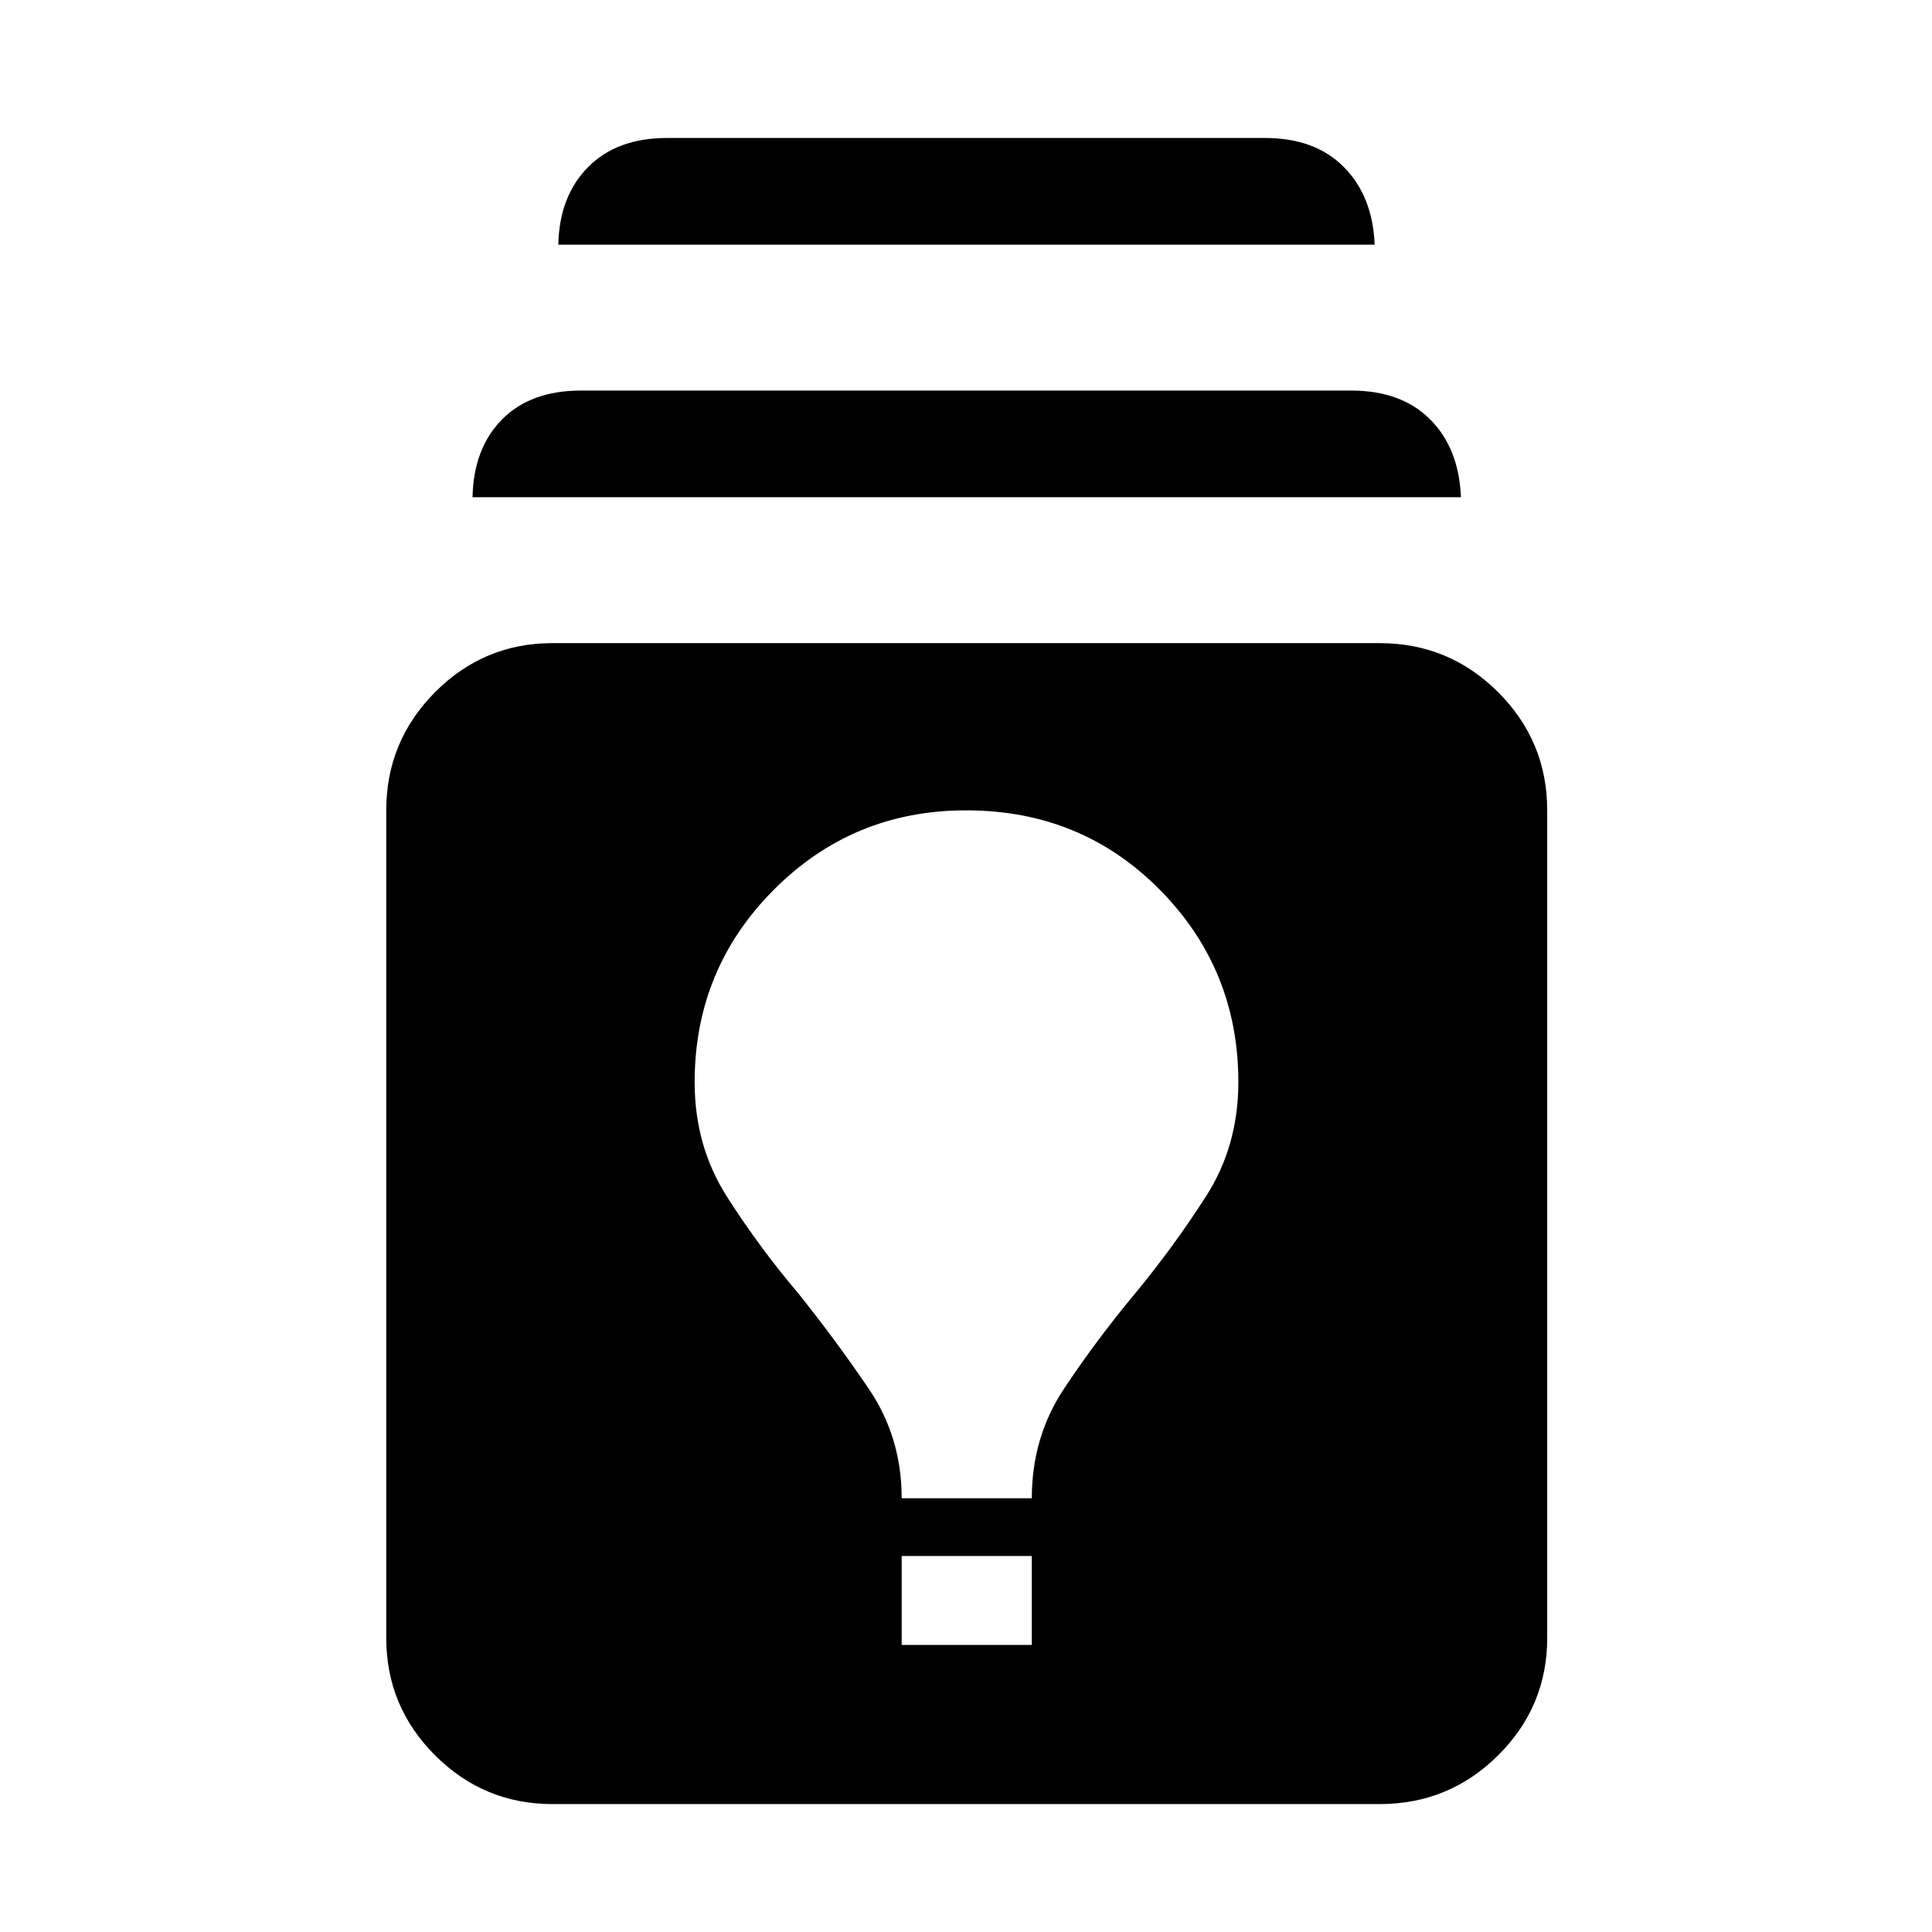 <svg xmlns="http://www.w3.org/2000/svg" height="48" viewBox="0 -960 960 960" width="48"><path d="M274.5-63.56q-34.09 0-58.33-24.24-24.24-24.24-24.24-58.33v-411.24q0-34.29 24.24-58.68 24.24-24.38 58.33-24.38h411q34.53 0 58.92 24.38 24.38 24.39 24.38 58.68v411.24q0 34.09-24.38 58.33-24.39 24.24-58.92 24.24h-411Zm173.54-79.09h64.66v-44.18h-64.66v44.18Zm0-72.87h64.66q0-30.22 15.85-54.2 15.86-23.98 35.58-47.69 18.98-22.98 35.09-48.07 16.11-25.09 16.11-56.78 0-56.16-39.02-95.62-39.01-39.47-96.25-39.47-56.23 0-95.56 39.47-39.33 39.46-39.33 95.62 0 31.69 15.98 56.78t35.46 48.07q18.98 23.71 35.21 47.69 16.22 23.98 16.22 54.2ZM234.8-712.93q.5-24.37 14.7-38.69 14.2-14.31 39.07-14.31h382.86q24.87 0 39.19 14.31 14.31 14.32 15.31 38.69H234.8Zm42.63-125.5q.5-24.14 14.82-38.57 14.32-14.44 39.18-14.44h297.14q24.86 0 39.18 14.44 14.32 14.43 15.32 38.57H277.43Z"/></svg>